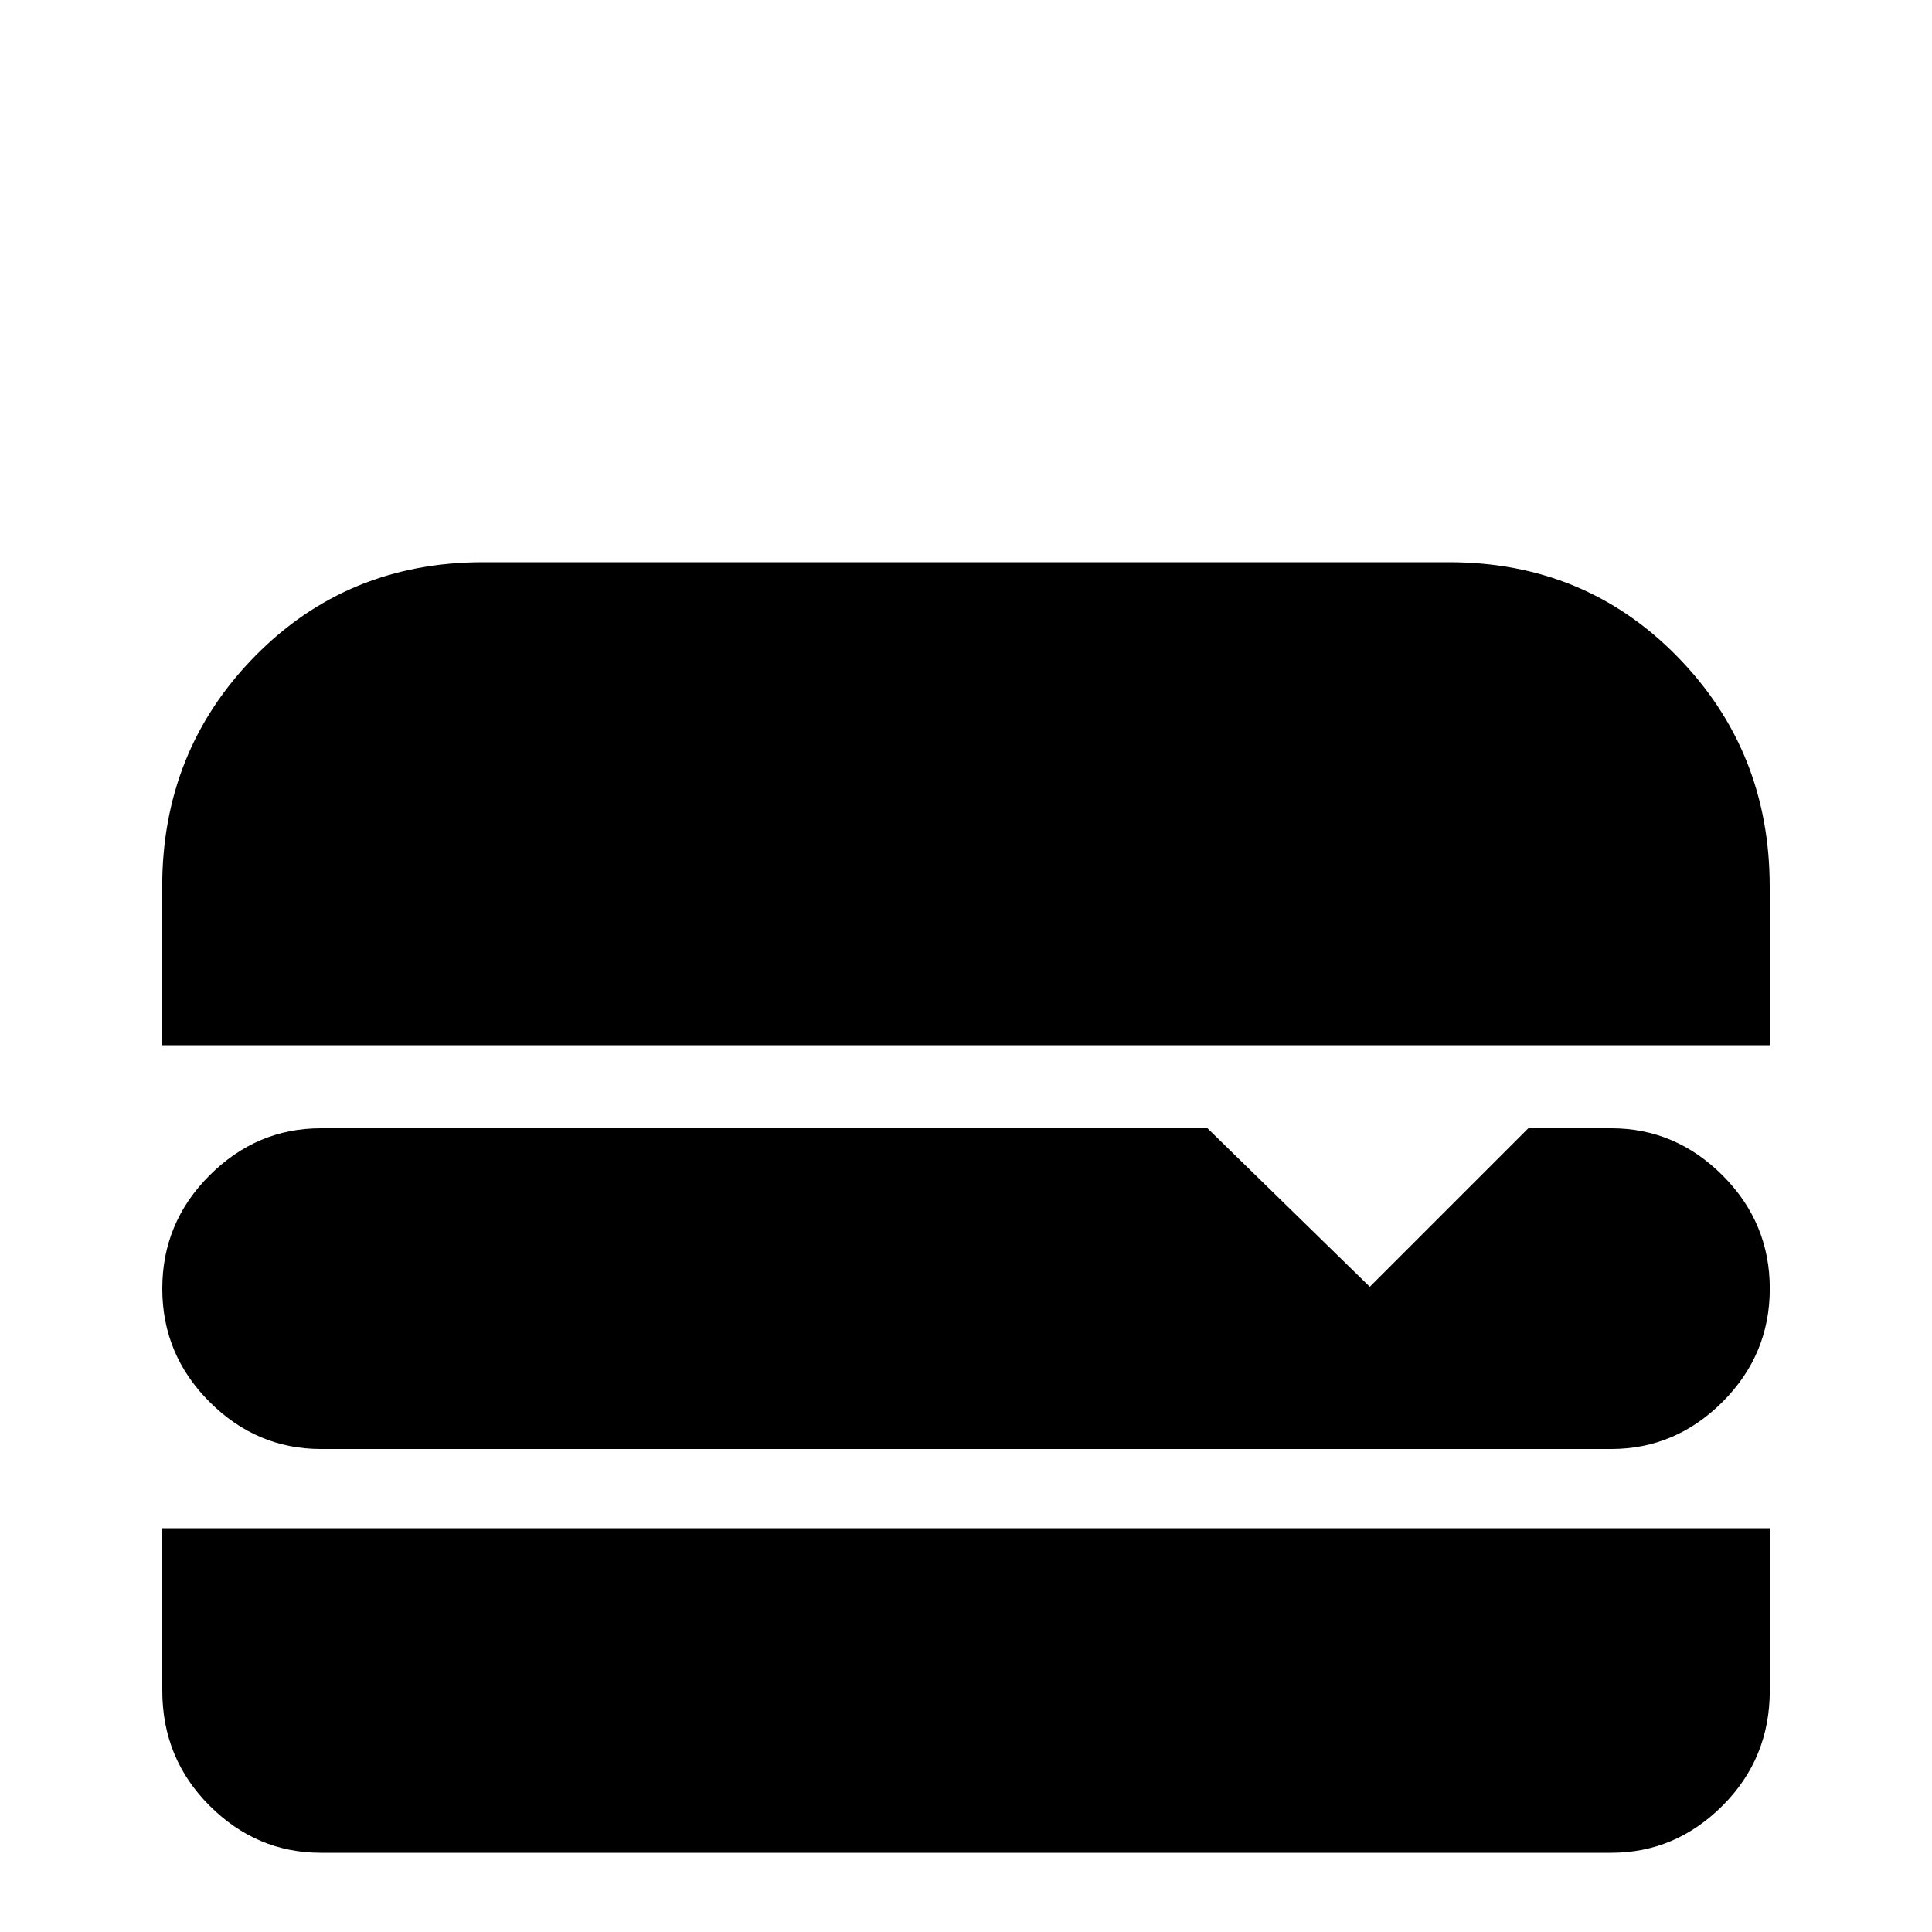 <!-- Generated by IcoMoon.io -->
<svg version="1.1" xmlns="http://www.w3.org/2000/svg" width="24" height="24" viewBox="0 0 24 24">
<title>hamburger</title>
<path d="M2.016 18.984h19.969v2.016q0 0.844-0.586 1.43t-1.383 0.586h-16.031q-0.797 0-1.383-0.586t-0.586-1.43v-2.016zM6 6.984h12q1.688 0 2.836 1.172t1.148 2.859v1.969h-19.969v-1.969q0-1.688 1.148-2.859t2.836-1.172zM3.984 14.016h11.016l2.016 1.969 1.969-1.969h1.031q0.797 0 1.383 0.586t0.586 1.406-0.586 1.406-1.383 0.586h-16.031q-0.797 0-1.383-0.586t-0.586-1.406 0.586-1.406 1.383-0.586z"></path>
</svg>
